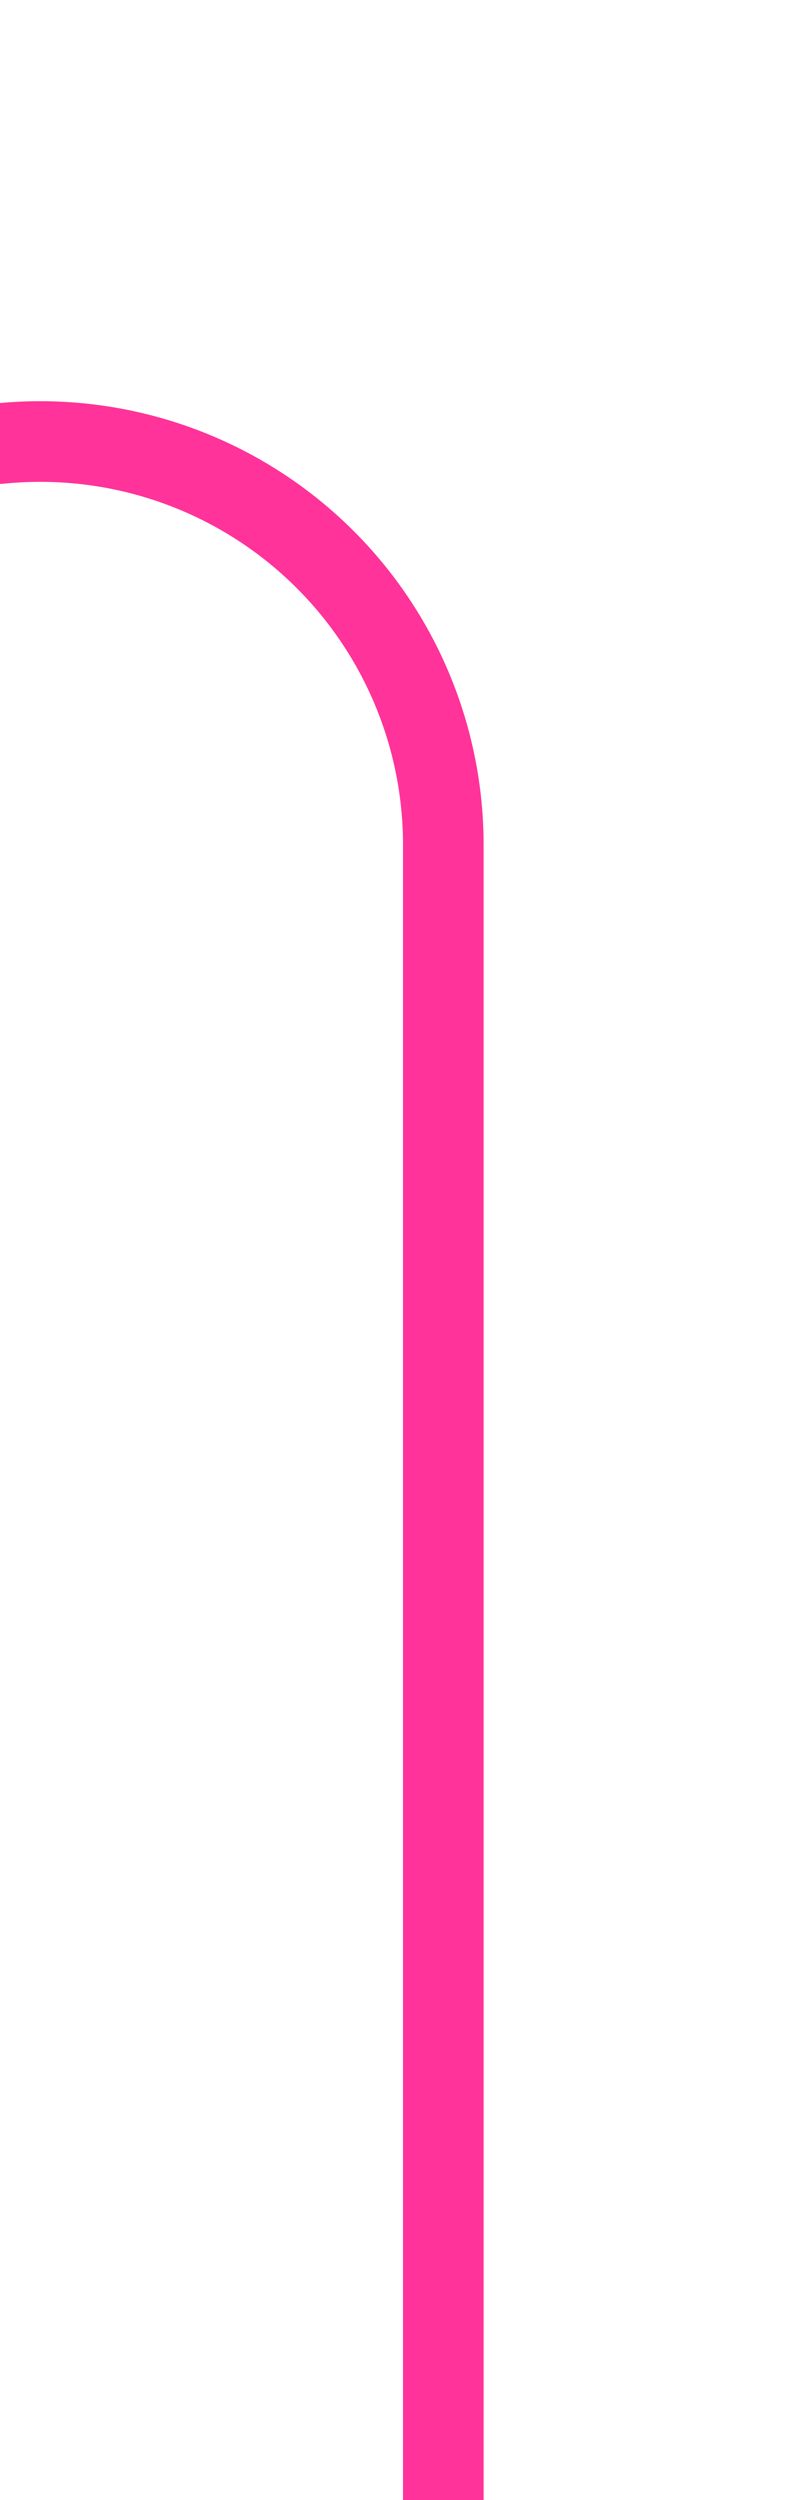 ﻿<?xml version="1.0" encoding="utf-8"?>
<svg version="1.1" xmlns:xlink="http://www.w3.org/1999/xlink" width="10px" height="31px" preserveAspectRatio="xMidYMin meet" viewBox="587 -135  8 31" xmlns="http://www.w3.org/2000/svg">
  <path d="M 501.5 82  L 501.5 -125  A 5 5 0 0 1 506.5 -129.5 L 586 -129.5  A 5 5 0 0 1 591.5 -124.5 L 591.5 -104  " stroke-width="1" stroke="#ff3399" fill="none" />
  <path d="M 501.5 77  A 3 3 0 0 0 498.5 80 A 3 3 0 0 0 501.5 83 A 3 3 0 0 0 504.5 80 A 3 3 0 0 0 501.5 77 Z " fill-rule="nonzero" fill="#ff3399" stroke="none" />
</svg>